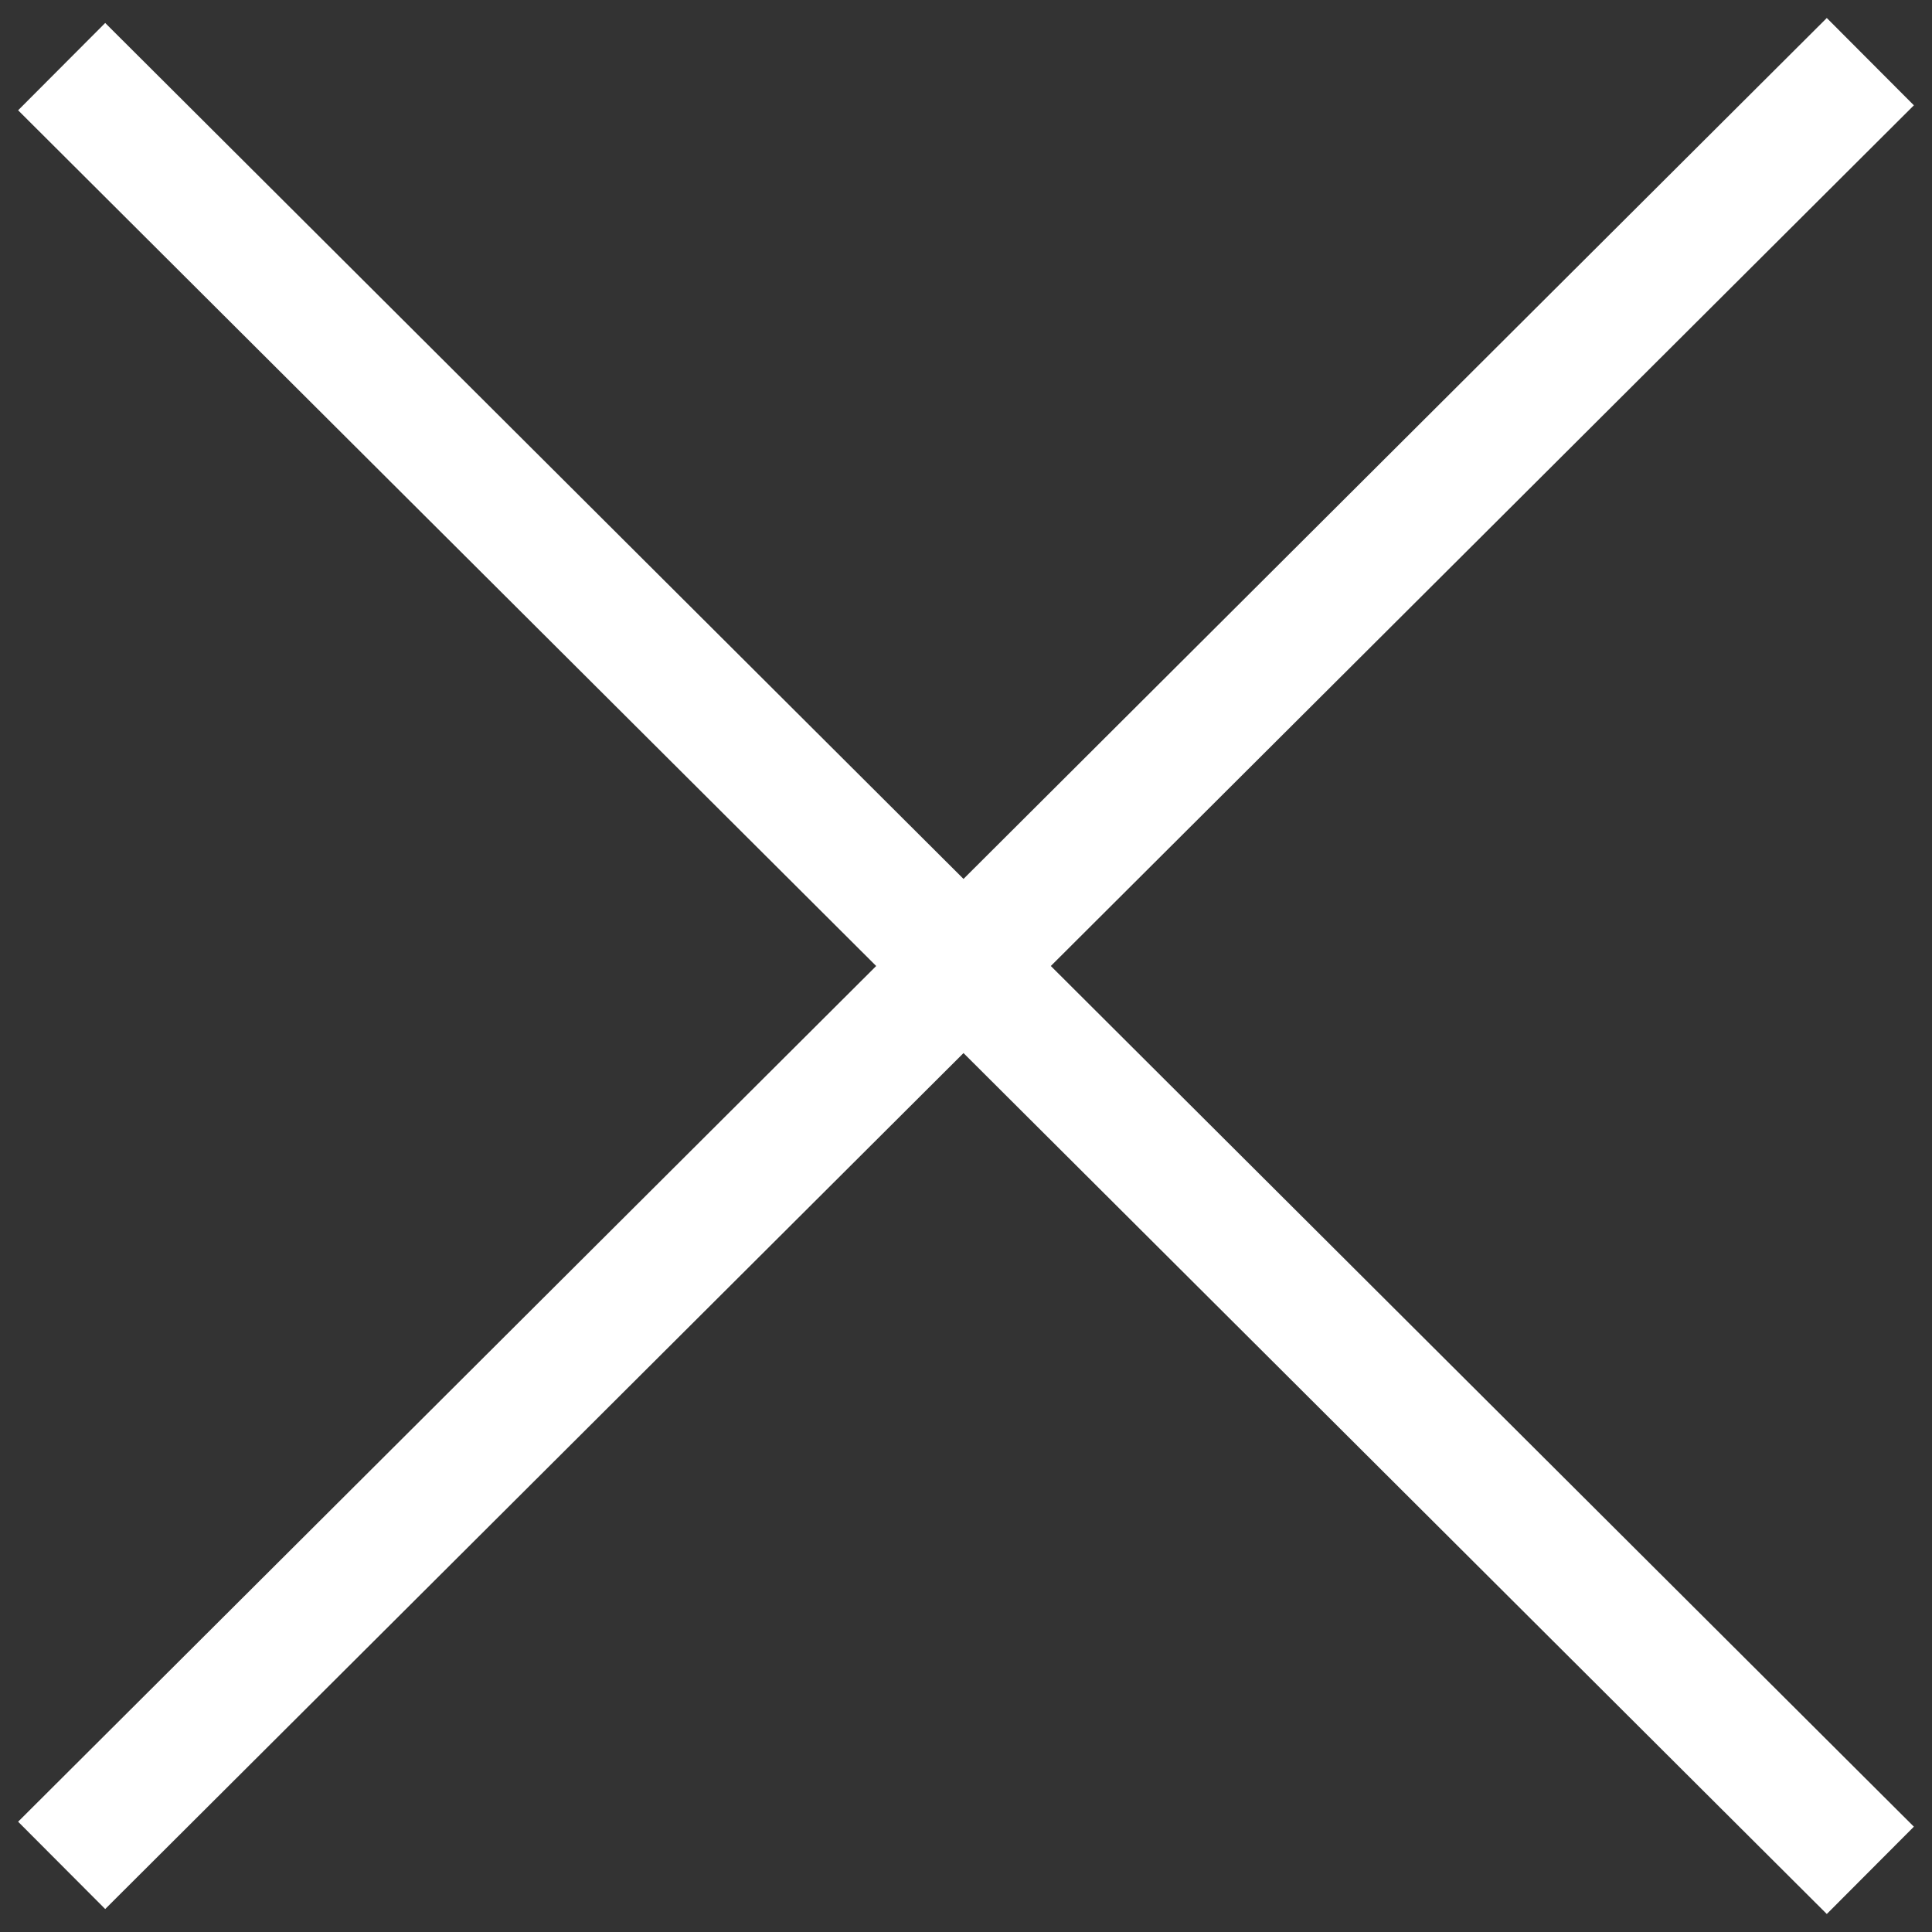 <svg width="94" height="94" viewBox="0 0 94 94" fill="none" xmlns="http://www.w3.org/2000/svg">
<rect x="0" y="0" width="94" height="94" fill="#333333" stroke="none"/>
<path d="M3 3.242L91 91M91 3L3 90.758" stroke="white" stroke-width="6"/>
</svg>
